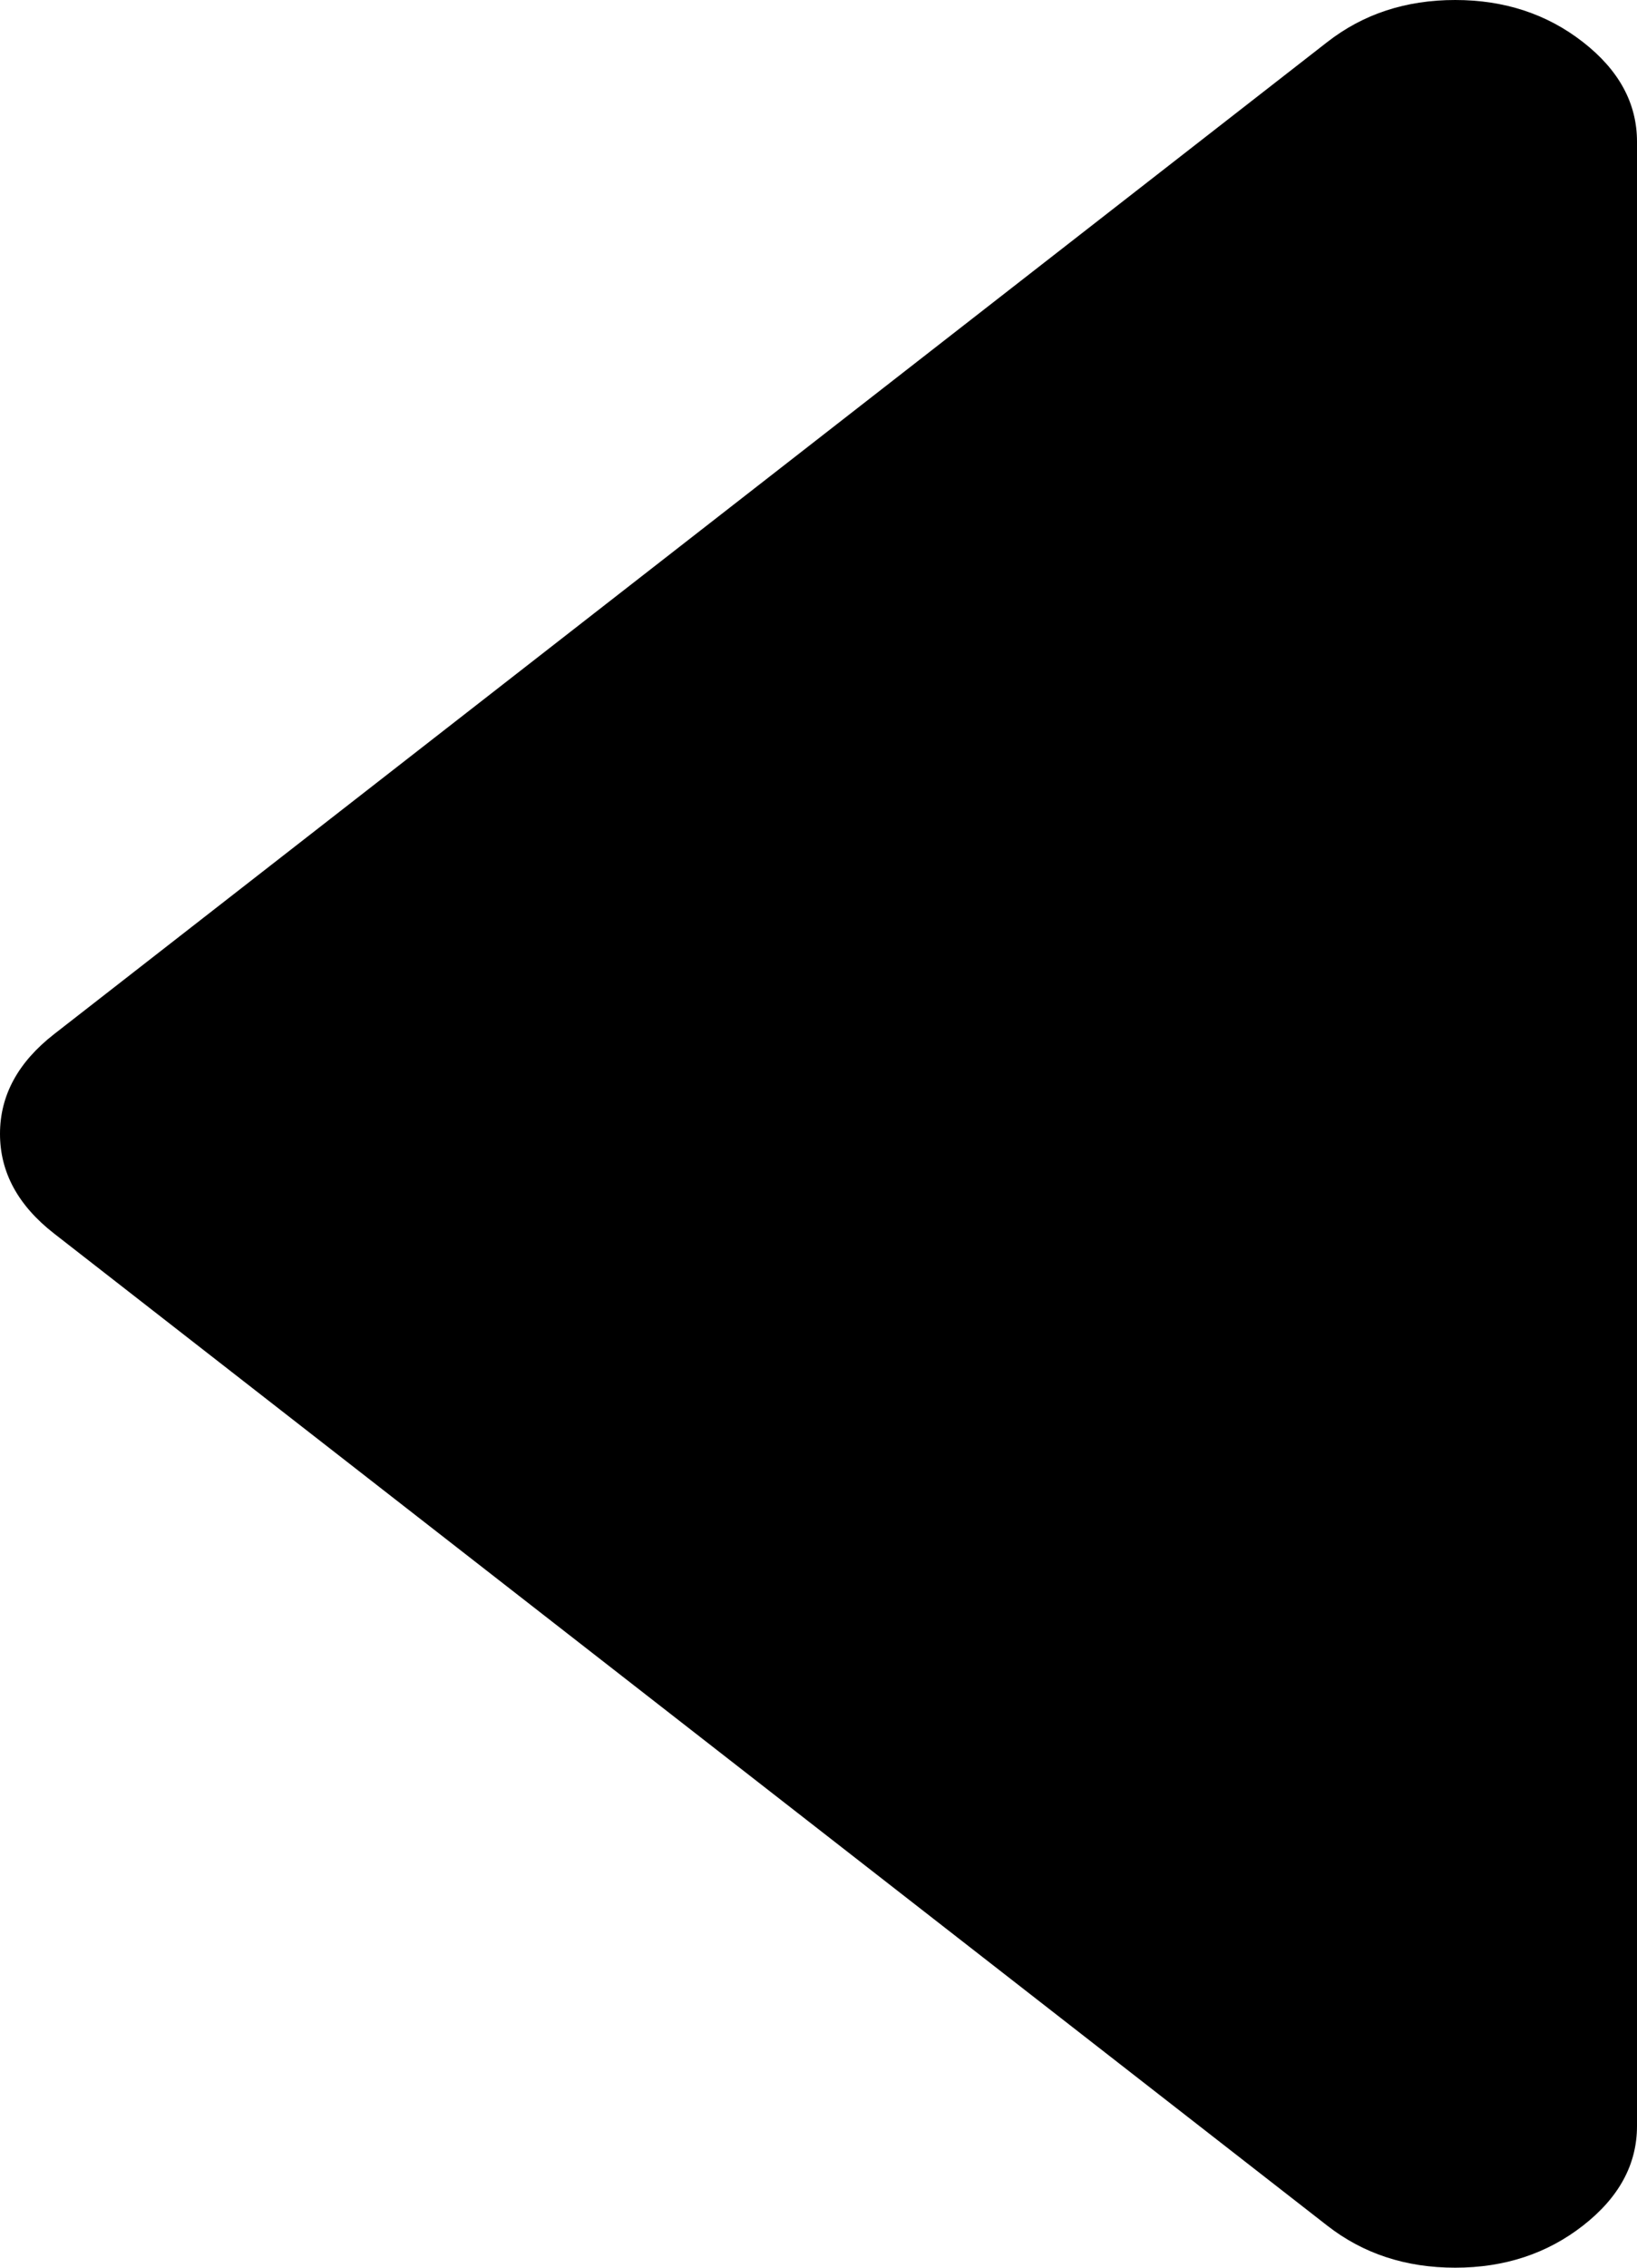 ﻿<?xml version="1.0" encoding="utf-8"?>
<svg version="1.1" xmlns:xlink="http://www.w3.org/1999/xlink" width="13px" height="18px" xmlns="http://www.w3.org/2000/svg">
  <g transform="matrix(1 0 0 1 -169 -540 )">
    <path d="M 12.571 0.334  C 12.857 0.557  13 0.82  13 1.125  L 13 16.875  C 13 17.18  12.857 17.443  12.571 17.666  C 12.285 17.889  11.947 18  11.556 18  C 11.164 18  10.826 17.889  10.54 17.666  L 0.429 9.791  C 0.143 9.568  0 9.305  0 9  C 0 8.695  0.143 8.432  0.429 8.209  L 10.54 0.334  C 10.826 0.111  11.164 0  11.556 0  C 11.947 0  12.285 0.111  12.571 0.334  Z " fill-rule="nonzero" fill="#000000" stroke="none" transform="matrix(1 0 0 1 169 540 )" />
  </g>
</svg>